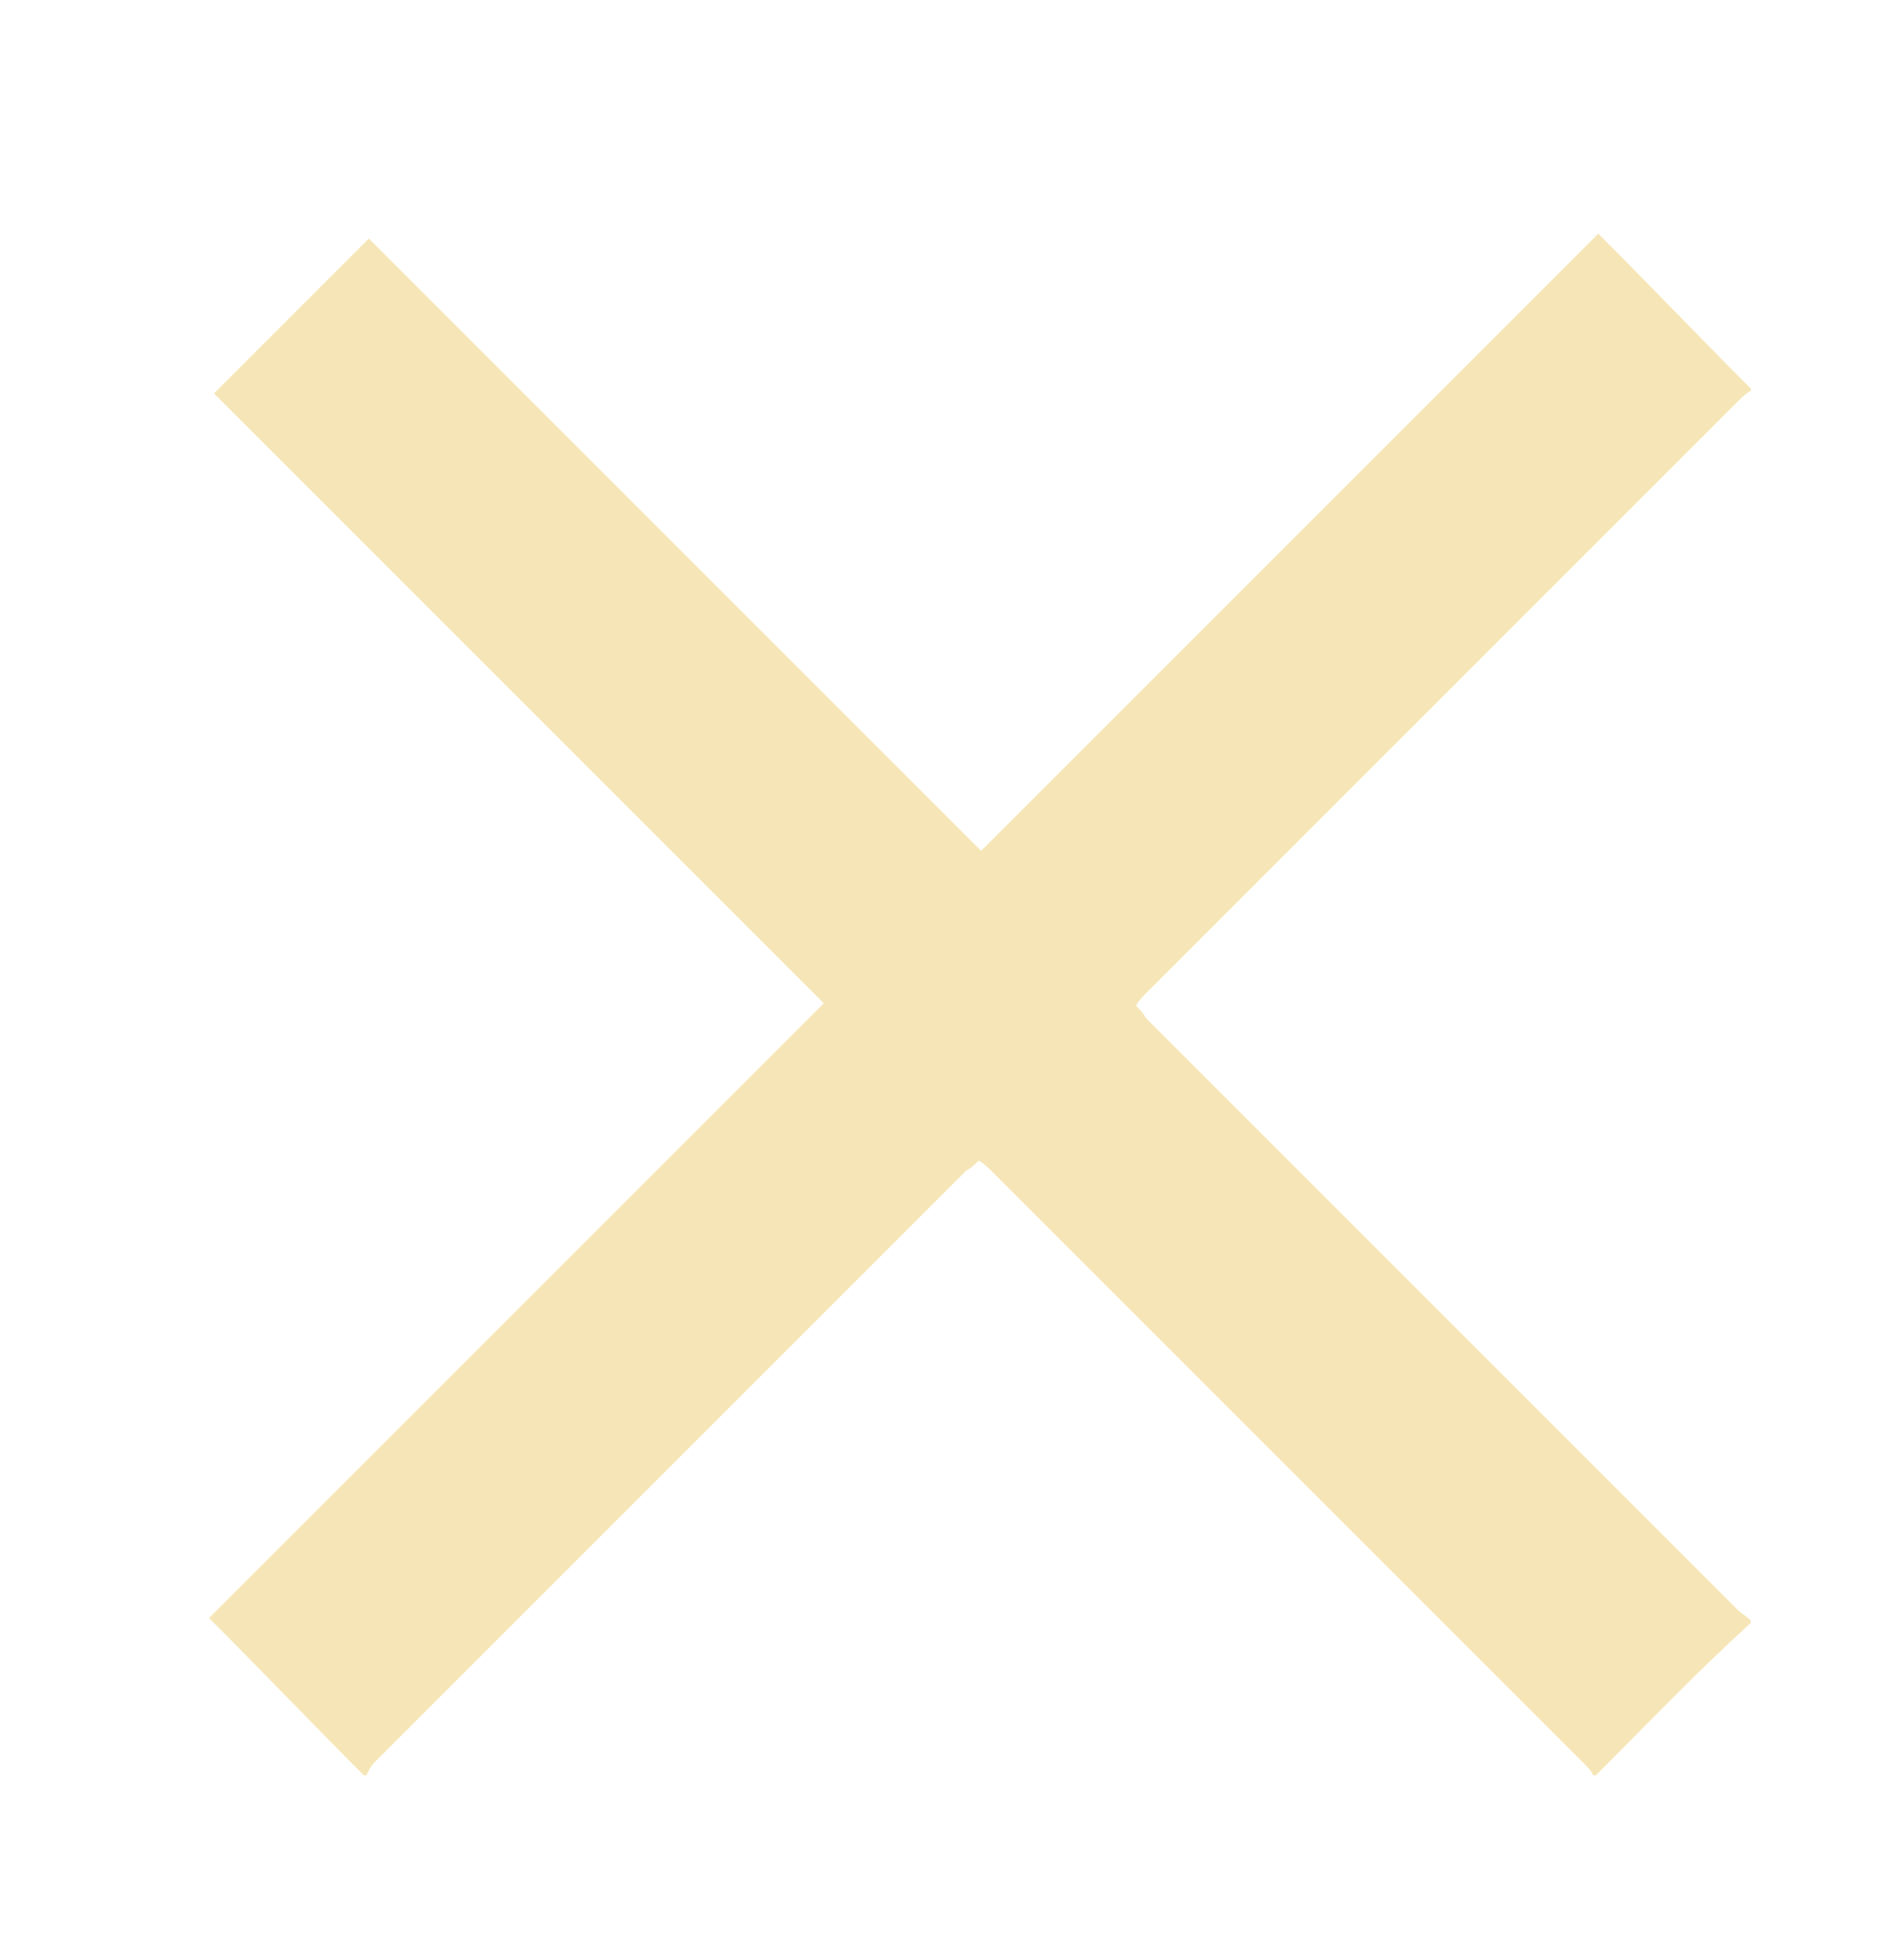 <?xml version="1.0" encoding="utf-8"?>
<!-- Generator: Adobe Illustrator 21.0.0, SVG Export Plug-In . SVG Version: 6.00 Build 0)  -->
<svg version="1.1" id="Objects" xmlns="http://www.w3.org/2000/svg" xmlns:xlink="http://www.w3.org/1999/xlink" x="0px" y="0px"
	 viewBox="0 0 76.7 79.7" style="enable-background:new 0 0 76.7 79.7;" xml:space="preserve">
<style type="text/css">
	.st0{fill:#F6E6B7;}
</style>
<path class="st0" d="M14.9,72.2c0,0-0.1,0-0.1,0c-2.1-2.1-4.1-4.2-6.3-6.4c8.4-8.4,16.7-16.7,25-25c-8.3-8.3-16.6-16.6-24.8-24.8
	c2.1-2.1,4.1-4.1,6.3-6.3c8.3,8.3,16.6,16.6,24.9,24.9c8.3-8.3,16.6-16.6,25.1-25.1c2.1,2.1,4.1,4.2,6.2,6.3c0,0,0,0.1,0,0.1
	c-0.2,0.1-0.3,0.2-0.5,0.4c-8,8-16.1,16.1-24.1,24.1c-0.1,0.1-0.3,0.3-0.4,0.5c0.2,0.2,0.3,0.3,0.4,0.5c8,8,16.1,16.1,24.1,24.1
	c0.1,0.1,0.3,0.2,0.5,0.4c0,0,0,0.1,0,0.1C69,68,67,70.1,64.9,72.2c0,0-0.1,0-0.1,0c-0.1-0.2-0.2-0.3-0.4-0.5
	c-8-8-16.1-16.1-24.1-24.1c-0.1-0.1-0.3-0.3-0.5-0.4c-0.2,0.2-0.3,0.3-0.5,0.4c-8,8-16.1,16.1-24.1,24.1C15.1,71.8,15,72,14.9,72.2z
	"/>
</svg>
